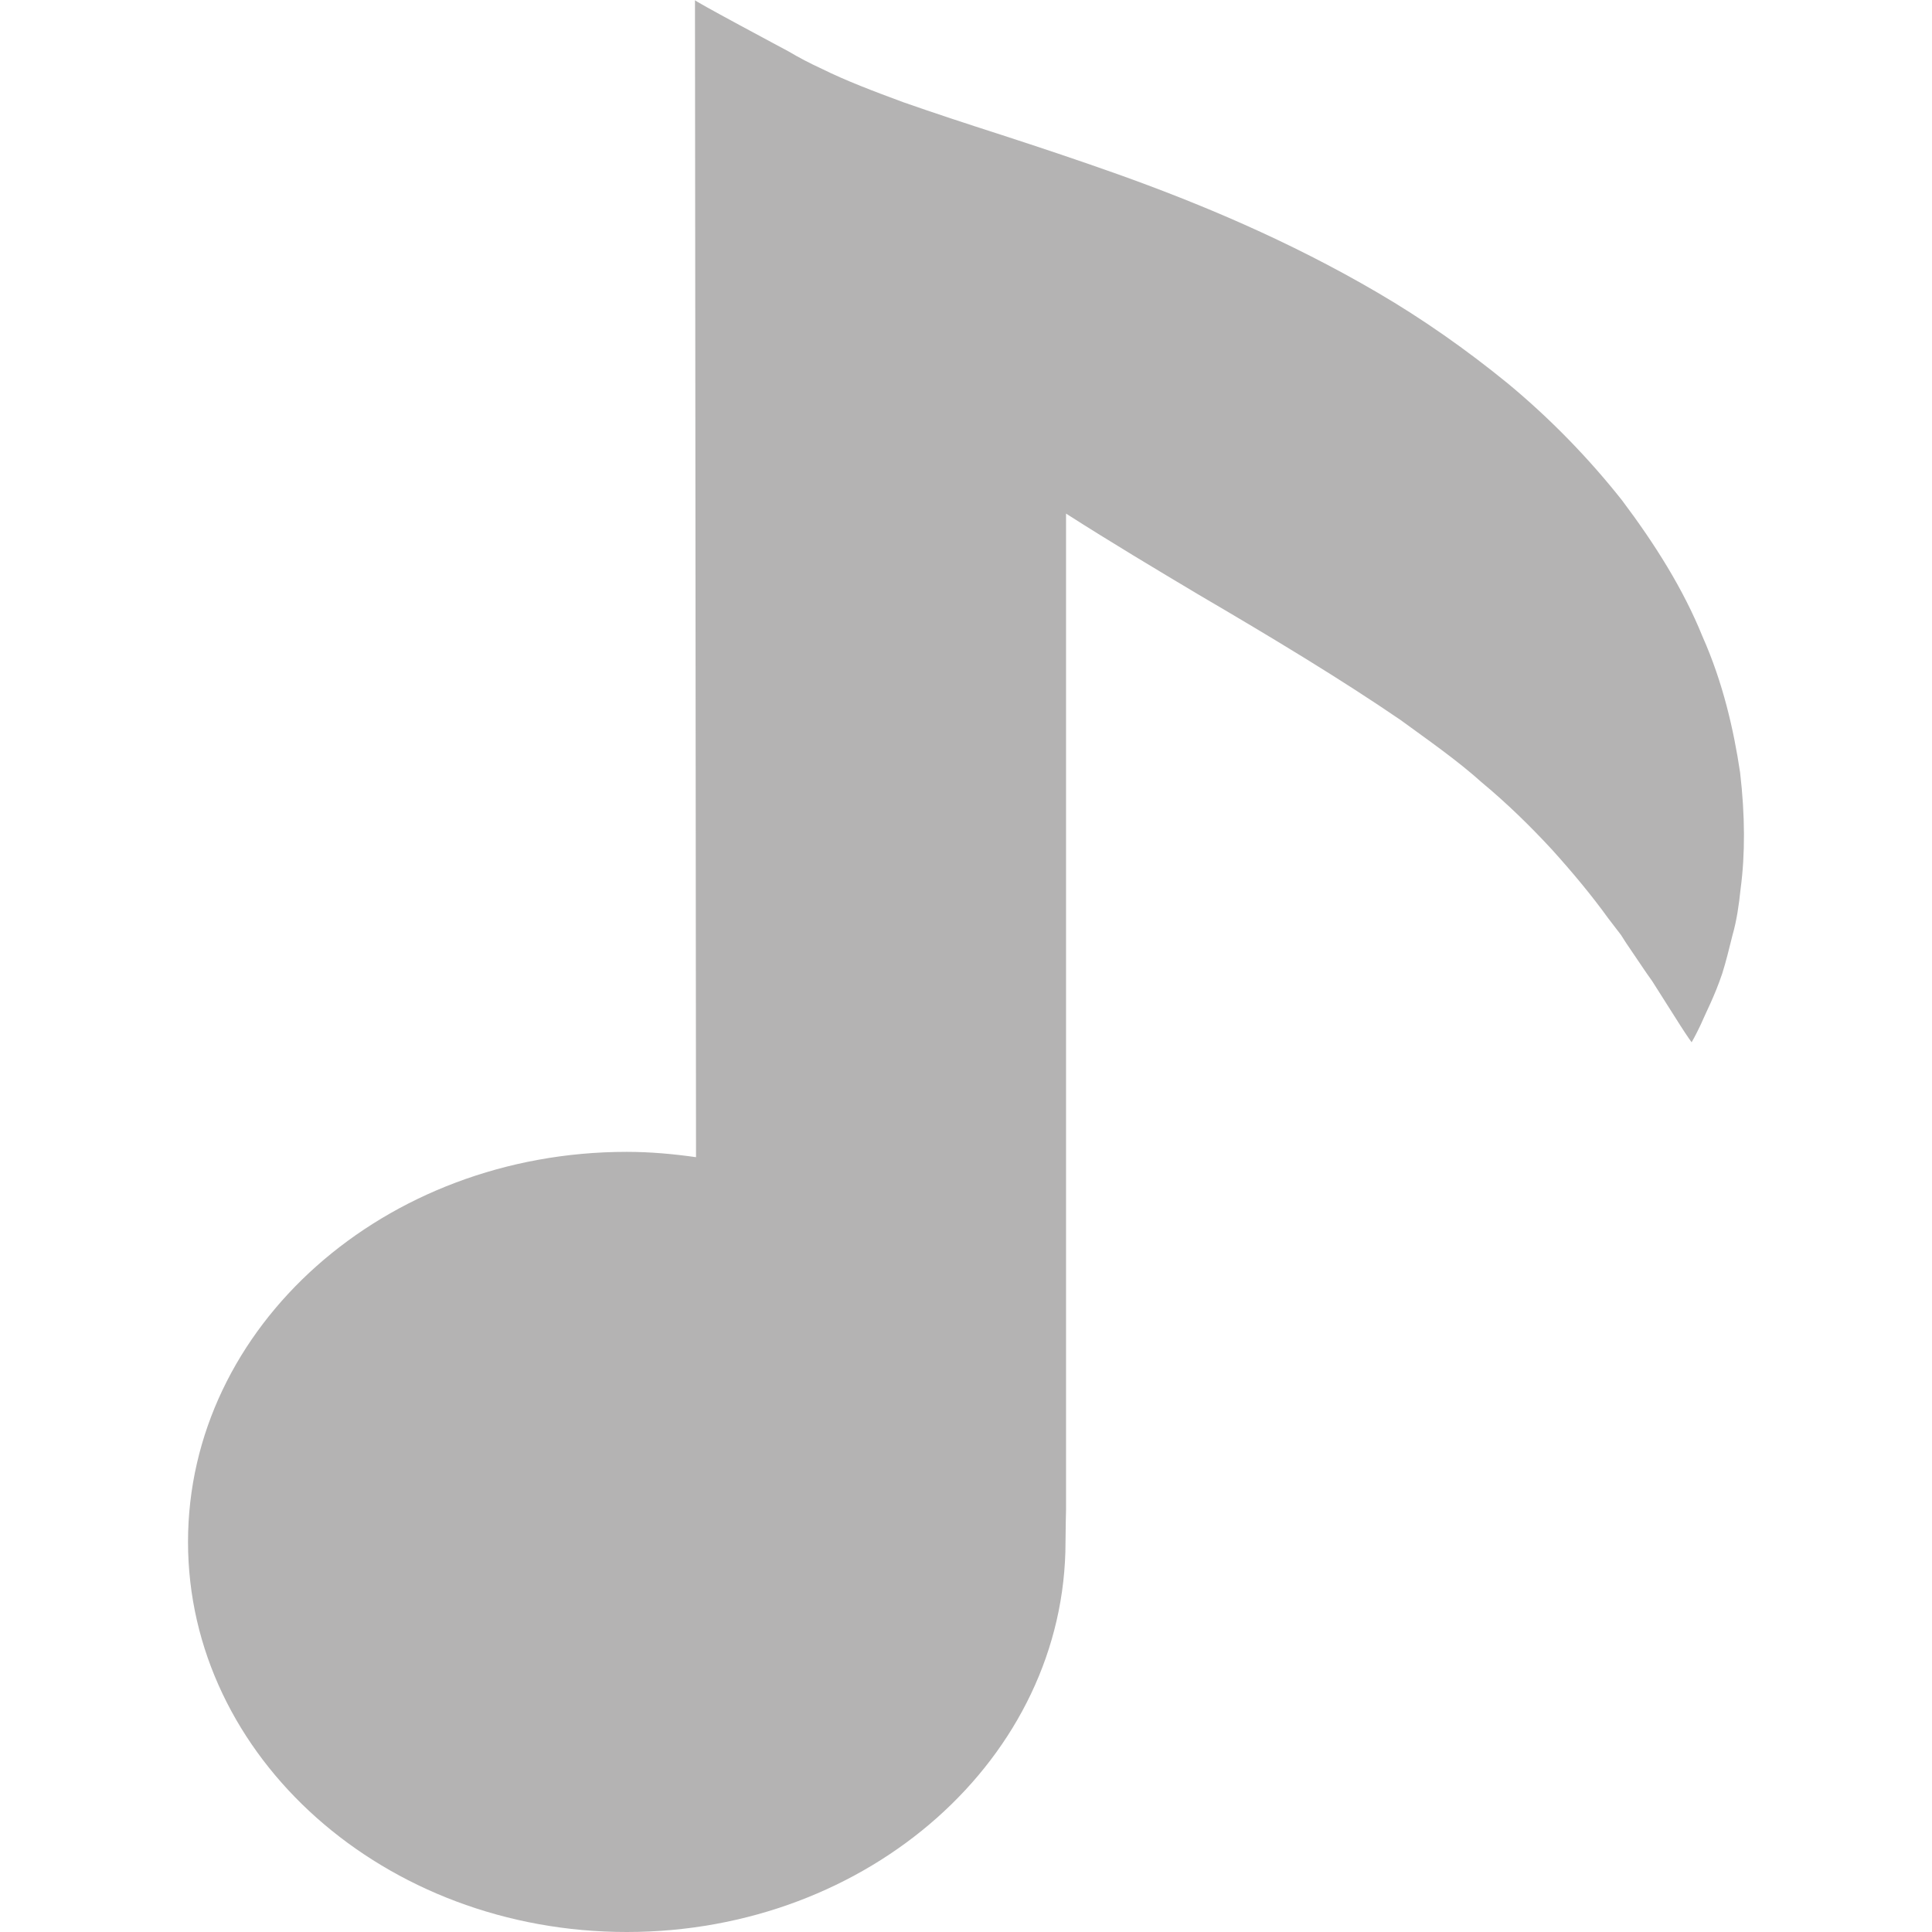 <svg x="0px" y="0px" width="22px" height="22px" viewBox="0 0 90.72 90.72" style="enable-background:new 0 0 90.72 90.72;" xml:space="preserve">
    <g>
        <path d="M81.709,36.274c-0.298-1.995-0.802-4.219-1.767-6.389c-0.898-2.222-2.237-4.345-3.778-6.393   c-1.575-1.993-3.392-3.854-5.353-5.479c-1.955-1.597-4.033-3.051-6.119-4.269c-4.189-2.453-8.416-4.21-12.219-5.568   c-1.918-0.682-3.713-1.277-5.398-1.825c-1.696-0.546-3.221-1.046-4.657-1.55c-1.387-0.513-2.699-1.01-3.809-1.561   c-0.576-0.264-1.109-0.544-1.586-0.829c0,0-4.685-2.498-4.389-2.409l0.049,54.335c-1.061-0.15-2.141-0.25-3.252-0.25   c-11.377,0-20.602,8.198-20.602,18.315S18.054,90.72,29.431,90.72c11.377,0,20.602-8.199,20.602-18.316   c0-0.519,0.025-1.53,0.025-1.53V24.117c2.113,1.351,4.229,2.615,6.252,3.822c3.516,2.058,6.688,3.978,9.453,5.868   c1.335,0.974,2.674,1.905,3.814,2.931c1.197,0.995,2.275,2.051,3.275,3.131c0.981,1.085,1.899,2.188,2.67,3.259   c0.205,0.269,0.402,0.528,0.596,0.777c0.162,0.264,0.334,0.52,0.505,0.767c0.34,0.495,0.644,0.965,0.956,1.395   c0.572,0.902,1.023,1.612,1.33,2.097c0.32,0.502,0.523,0.778,0.523,0.778s0.168-0.28,0.424-0.821   c0.229-0.54,0.662-1.351,1.017-2.418c0.17-0.535,0.315-1.132,0.481-1.799c0.193-0.672,0.299-1.396,0.381-2.188   C81.947,40.128,81.945,38.299,81.709,36.274z" fill="#b4b3b3"/>
    </g>
</svg>